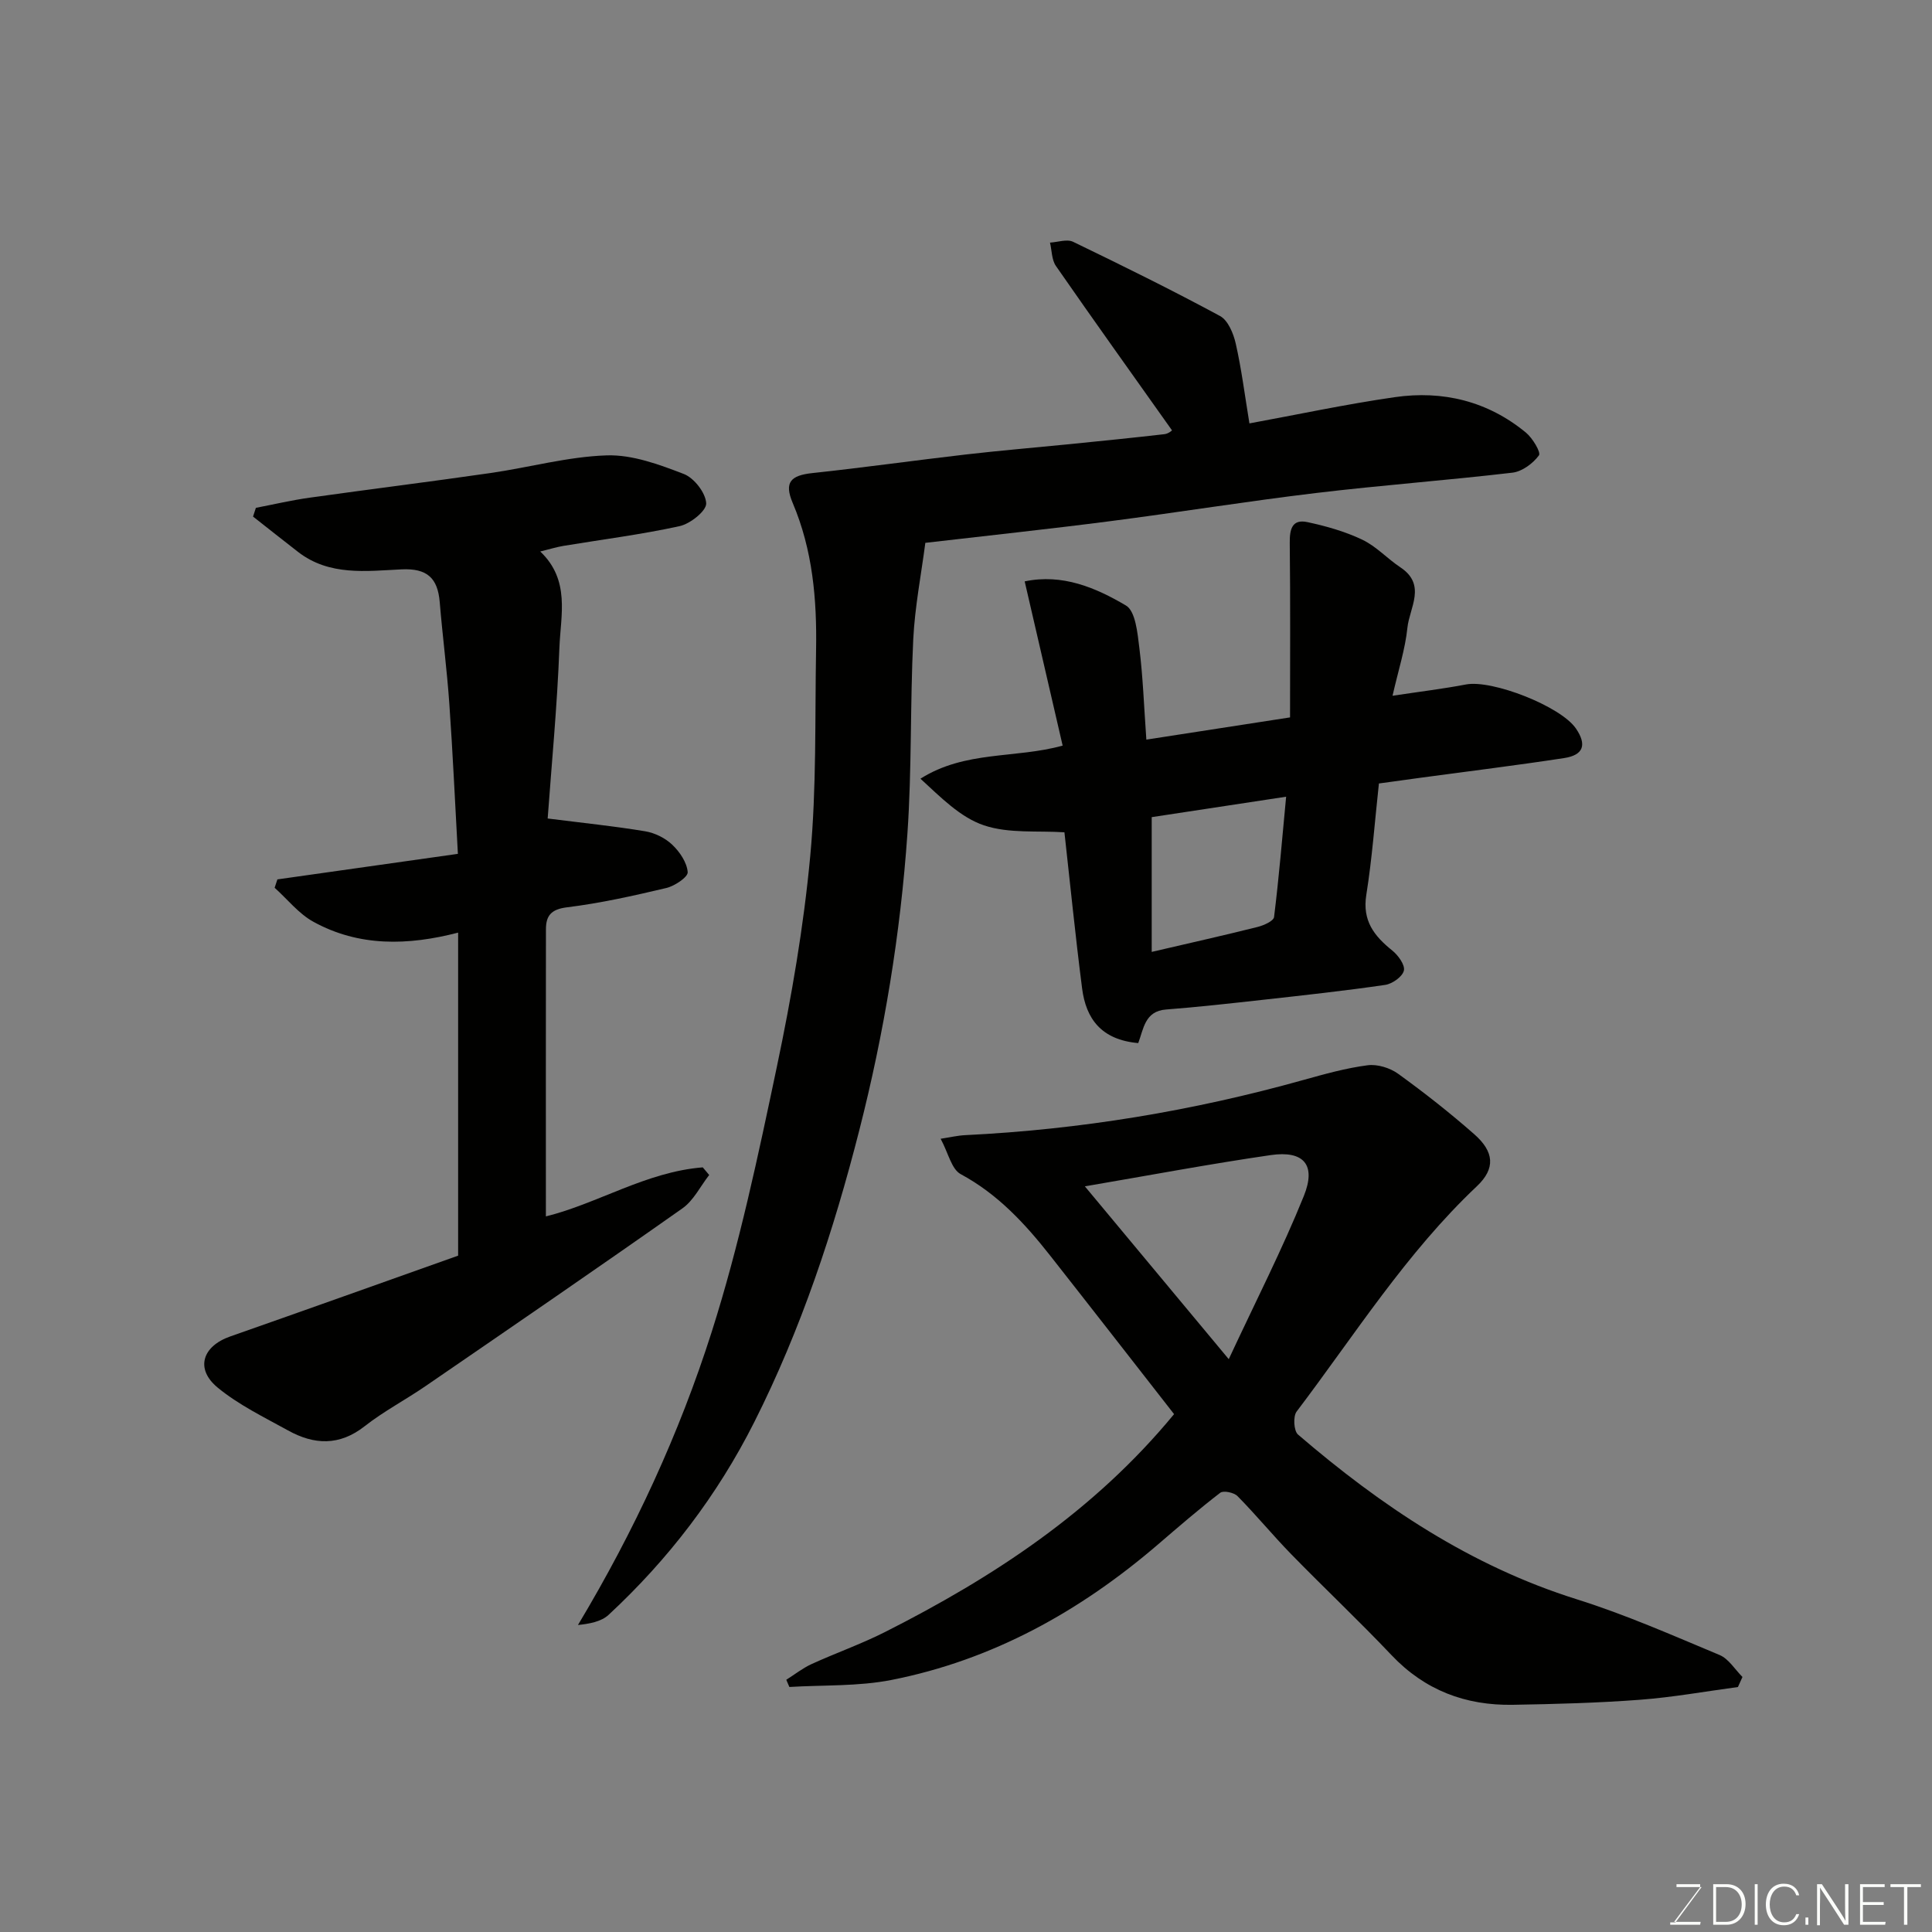 <svg enable-background="new 0 0 400 400" viewBox="0 0 400 400" xmlns="http://www.w3.org/2000/svg"><rect x="0" y="0" width="400" height="400" fill="#808080" stroke="none"/><path d="m359.82 349.28c-6.77.91-13.51 2.13-20.31 2.64-8.74.66-17.52.89-26.29 1.04-9.78.17-18.22-3-25.11-10.27-6.76-7.13-13.92-13.88-20.79-20.92-3.8-3.9-7.27-8.13-11.1-12.01-.73-.75-2.91-1.21-3.58-.7-4.43 3.4-8.65 7.06-12.89 10.7-16.12 13.84-34.24 23.93-55.2 28.06-6.87 1.35-14.07 1.02-21.12 1.45-.21-.5-.43-.99-.64-1.49 1.73-1.09 3.37-2.39 5.21-3.24 5.03-2.3 10.29-4.15 15.22-6.64 22.46-11.36 43.27-24.98 59.86-45.12-8.42-10.78-17.03-21.86-25.7-32.88-5.21-6.62-10.85-12.7-18.48-16.81-1.9-1.02-2.55-4.35-4.15-7.32 2.07-.32 3.57-.68 5.09-.75 23.78-1.16 47.11-5.01 70.04-11.43 4.38-1.22 8.8-2.46 13.28-3.04 2.01-.26 4.61.54 6.29 1.75 5.44 3.93 10.74 8.1 15.78 12.53 4.14 3.64 4.42 7.1.55 10.76-14.64 13.82-25.3 30.79-37.33 46.66-.76 1-.59 4.01.29 4.76 17.21 14.78 35.76 27.22 57.73 34.11 10.07 3.16 19.79 7.45 29.55 11.53 1.88.79 3.18 2.99 4.74 4.55-.32.69-.63 1.38-.94 2.08zm-105.42-67.88c5.61-12.04 11.07-22.7 15.54-33.77 2.62-6.48-.02-9.47-6.85-8.48-12.66 1.84-25.24 4.21-38.48 6.47 9.65 11.59 19.03 22.86 29.79 35.78z" fill="#010100"/><path d="m242.65 89.1c-8.05-11.36-16.13-22.64-24.03-34.03-.89-1.28-.84-3.21-1.23-4.84 1.61-.09 3.51-.78 4.78-.17 10.23 4.94 20.43 9.97 30.43 15.37 1.66.9 2.78 3.63 3.25 5.72 1.19 5.25 1.86 10.61 2.83 16.51 9.77-1.79 19.88-3.96 30.08-5.43 9.96-1.44 19.25.82 27.15 7.32 1.39 1.14 3.17 4.12 2.71 4.73-1.23 1.67-3.47 3.34-5.48 3.58-13.53 1.59-27.13 2.59-40.65 4.21-14.29 1.71-28.5 4.01-42.77 5.85-12.35 1.6-24.74 2.91-38.14 4.47-.84 6.48-2.16 13.19-2.5 19.94-.66 13.41-.28 26.89-1.21 40.27-1.44 20.73-4.81 41.21-9.95 61.36-5.32 20.87-12.06 41.24-21.78 60.52-7.62 15.11-17.75 28.36-30.13 39.85-1.54 1.43-3.99 1.86-6.35 2.11 11.68-19.48 20.99-39.64 27.7-60.72 5.71-17.94 9.62-36.49 13.5-54.95 3.02-14.36 5.53-28.92 6.89-43.52 1.32-14.17.96-28.5 1.21-42.76.18-10.39-.7-20.6-4.84-30.36-1.82-4.29-.42-5.71 4.12-6.19 10.58-1.13 21.12-2.62 31.69-3.84 7.01-.81 14.05-1.4 21.08-2.1 6.7-.67 13.39-1.34 20.08-2.11.86-.1 1.63-.83 1.56-.79z" fill="#010100"/><path d="m94.85 259.97c0-22.51 0-44.47 0-66.88-10.38 2.69-20.53 2.95-29.97-2.25-3.04-1.67-5.37-4.66-8.02-7.04.19-.58.38-1.16.57-1.73 12.36-1.75 24.73-3.5 37.37-5.29-.58-10.47-1.05-20.78-1.77-31.06-.49-7.03-1.41-14.04-1.99-21.06-.41-4.98-2.61-7.03-7.89-6.78-7.32.35-14.96 1.41-21.45-3.62-3.12-2.42-6.21-4.87-9.31-7.31.2-.6.39-1.21.59-1.81 3.71-.71 7.39-1.58 11.12-2.1 12.46-1.75 24.96-3.3 37.42-5.1 8.06-1.16 16.05-3.4 24.11-3.66 5.29-.17 10.85 1.89 15.94 3.85 2.14.82 4.55 3.93 4.64 6.09.06 1.55-3.3 4.23-5.5 4.71-7.93 1.74-16.03 2.76-24.06 4.09-1.42.24-2.82.67-4.8 1.16 6.25 5.93 4.23 13.19 3.97 19.89-.46 12.16-1.63 24.3-2.43 35.39 7.52.95 13.89 1.6 20.19 2.65 2 .33 4.16 1.4 5.61 2.79 1.55 1.47 3.04 3.68 3.19 5.67.08 1.01-2.69 2.87-4.42 3.28-6.8 1.61-13.66 3.15-20.58 4-3.31.41-4.35 1.76-4.35 4.58-.03 19.74-.01 39.48-.01 59.41 10.64-2.61 20.77-9.23 32.48-10.15.44.53.89 1.05 1.33 1.58-1.83 2.34-3.23 5.29-5.56 6.92-17.61 12.41-35.38 24.58-53.14 36.77-4.16 2.86-8.69 5.23-12.64 8.33-5.25 4.12-10.47 3.85-15.85.87-4.98-2.75-10.22-5.29-14.56-8.86-4.72-3.88-3.19-8.58 2.58-10.6 15.77-5.53 31.51-11.16 47.19-16.73z" fill="#010100"/><path d="m235.66 215.96c-7.7-.68-10.82-5.1-11.62-11.3-1.42-11.05-2.52-22.15-3.66-32.34-5.48-.37-11.47.3-16.66-1.44-4.91-1.65-8.97-5.83-13.15-9.66 9.29-5.87 19.65-4.13 29.44-6.85-2.59-11.21-5.21-22.54-7.86-34 7.78-1.64 14.7 1.29 20.96 4.99 1.99 1.17 2.4 5.69 2.78 8.78.75 6.04.96 12.14 1.45 18.99 10.08-1.56 20.12-3.11 29.75-4.6 0-12.05.08-24.09-.06-36.14-.03-2.83.48-4.97 3.66-4.29 3.88.83 7.8 1.94 11.36 3.64 2.89 1.38 5.19 3.93 7.91 5.74 5.43 3.62 1.86 8.34 1.43 12.49-.46 4.46-1.89 8.82-3.08 14.08 5.74-.87 10.51-1.44 15.21-2.34 5.42-1.03 19.62 4.52 22.76 9.12 2.28 3.34 1.6 5.5-2.44 6.12-9.85 1.51-19.74 2.72-29.62 4.06-2.91.39-5.82.8-8.73 1.2-.85 7.77-1.4 15.47-2.61 23.06-.86 5.36 1.63 8.52 5.38 11.53 1.22.98 2.67 2.99 2.4 4.15-.3 1.26-2.38 2.74-3.86 2.96-8.41 1.23-16.88 2.15-25.33 3.09-6.68.74-13.37 1.49-20.07 2.01-4.4.33-4.64 4.07-5.74 6.95zm30.62-51.01c-10.35 1.57-19.6 2.98-27.83 4.23v27.9c7.97-1.86 14.93-3.41 21.86-5.15 1.3-.32 3.37-1.23 3.47-2.07 1.01-8.11 1.68-16.27 2.5-24.91z" fill="#010100"/><g fill="#fbfcfa"><path d="m346.9 398 5.4-7.3h-5.2v-.6h4.9v.6l-5.4 7.2h5.5l-.1.6h-6.2v-.5z"/><path d="m354.7 390.1h2.8c2.3 0 3.9 1.6 3.9 4.1s-1.6 4.3-3.9 4.3h-2.8zm.6 7.8h2c2.2 0 3.3-1.6 3.3-3.6 0-1.8-1-3.6-3.3-3.6h-2z"/><path d="m363.9 390.1v8.4h-.6v-8.4z"/><path d="m372.5 396.3c-.4 1.3-1.4 2.3-3.2 2.3-2.4 0-3.7-1.9-3.7-4.3 0-2.3 1.2-4.3 3.7-4.3 1.8 0 2.9 1 3.2 2.4h-.6c-.4-1.1-1.1-1.8-2.5-1.8-2.1 0-3 1.9-3 3.7s.9 3.7 3 3.7c1.4 0 2.1-.7 2.5-1.7z"/><path d="m373.8 398.5v-1.5h.6v1.5z"/><path d="m376.2 398.5v-8.4h1c1.3 2 4.4 6.6 4.9 7.6-.1-1.2-.1-2.4-.1-3.8v-3.8h.7v8.4h-.9c-1.2-1.9-4.4-6.8-5-7.7.1 1.1 0 2.3 0 3.9v3.9h-.6z"/><path d="m390 394.4h-4.3v3.5h4.7l-.1.6h-5.2v-8.4h5.1v.6h-4.5v3.1h4.3z"/><path d="m394.2 390.7h-2.8v-.6h6.3v.6h-2.8v7.8h-.7z"/></g></svg>